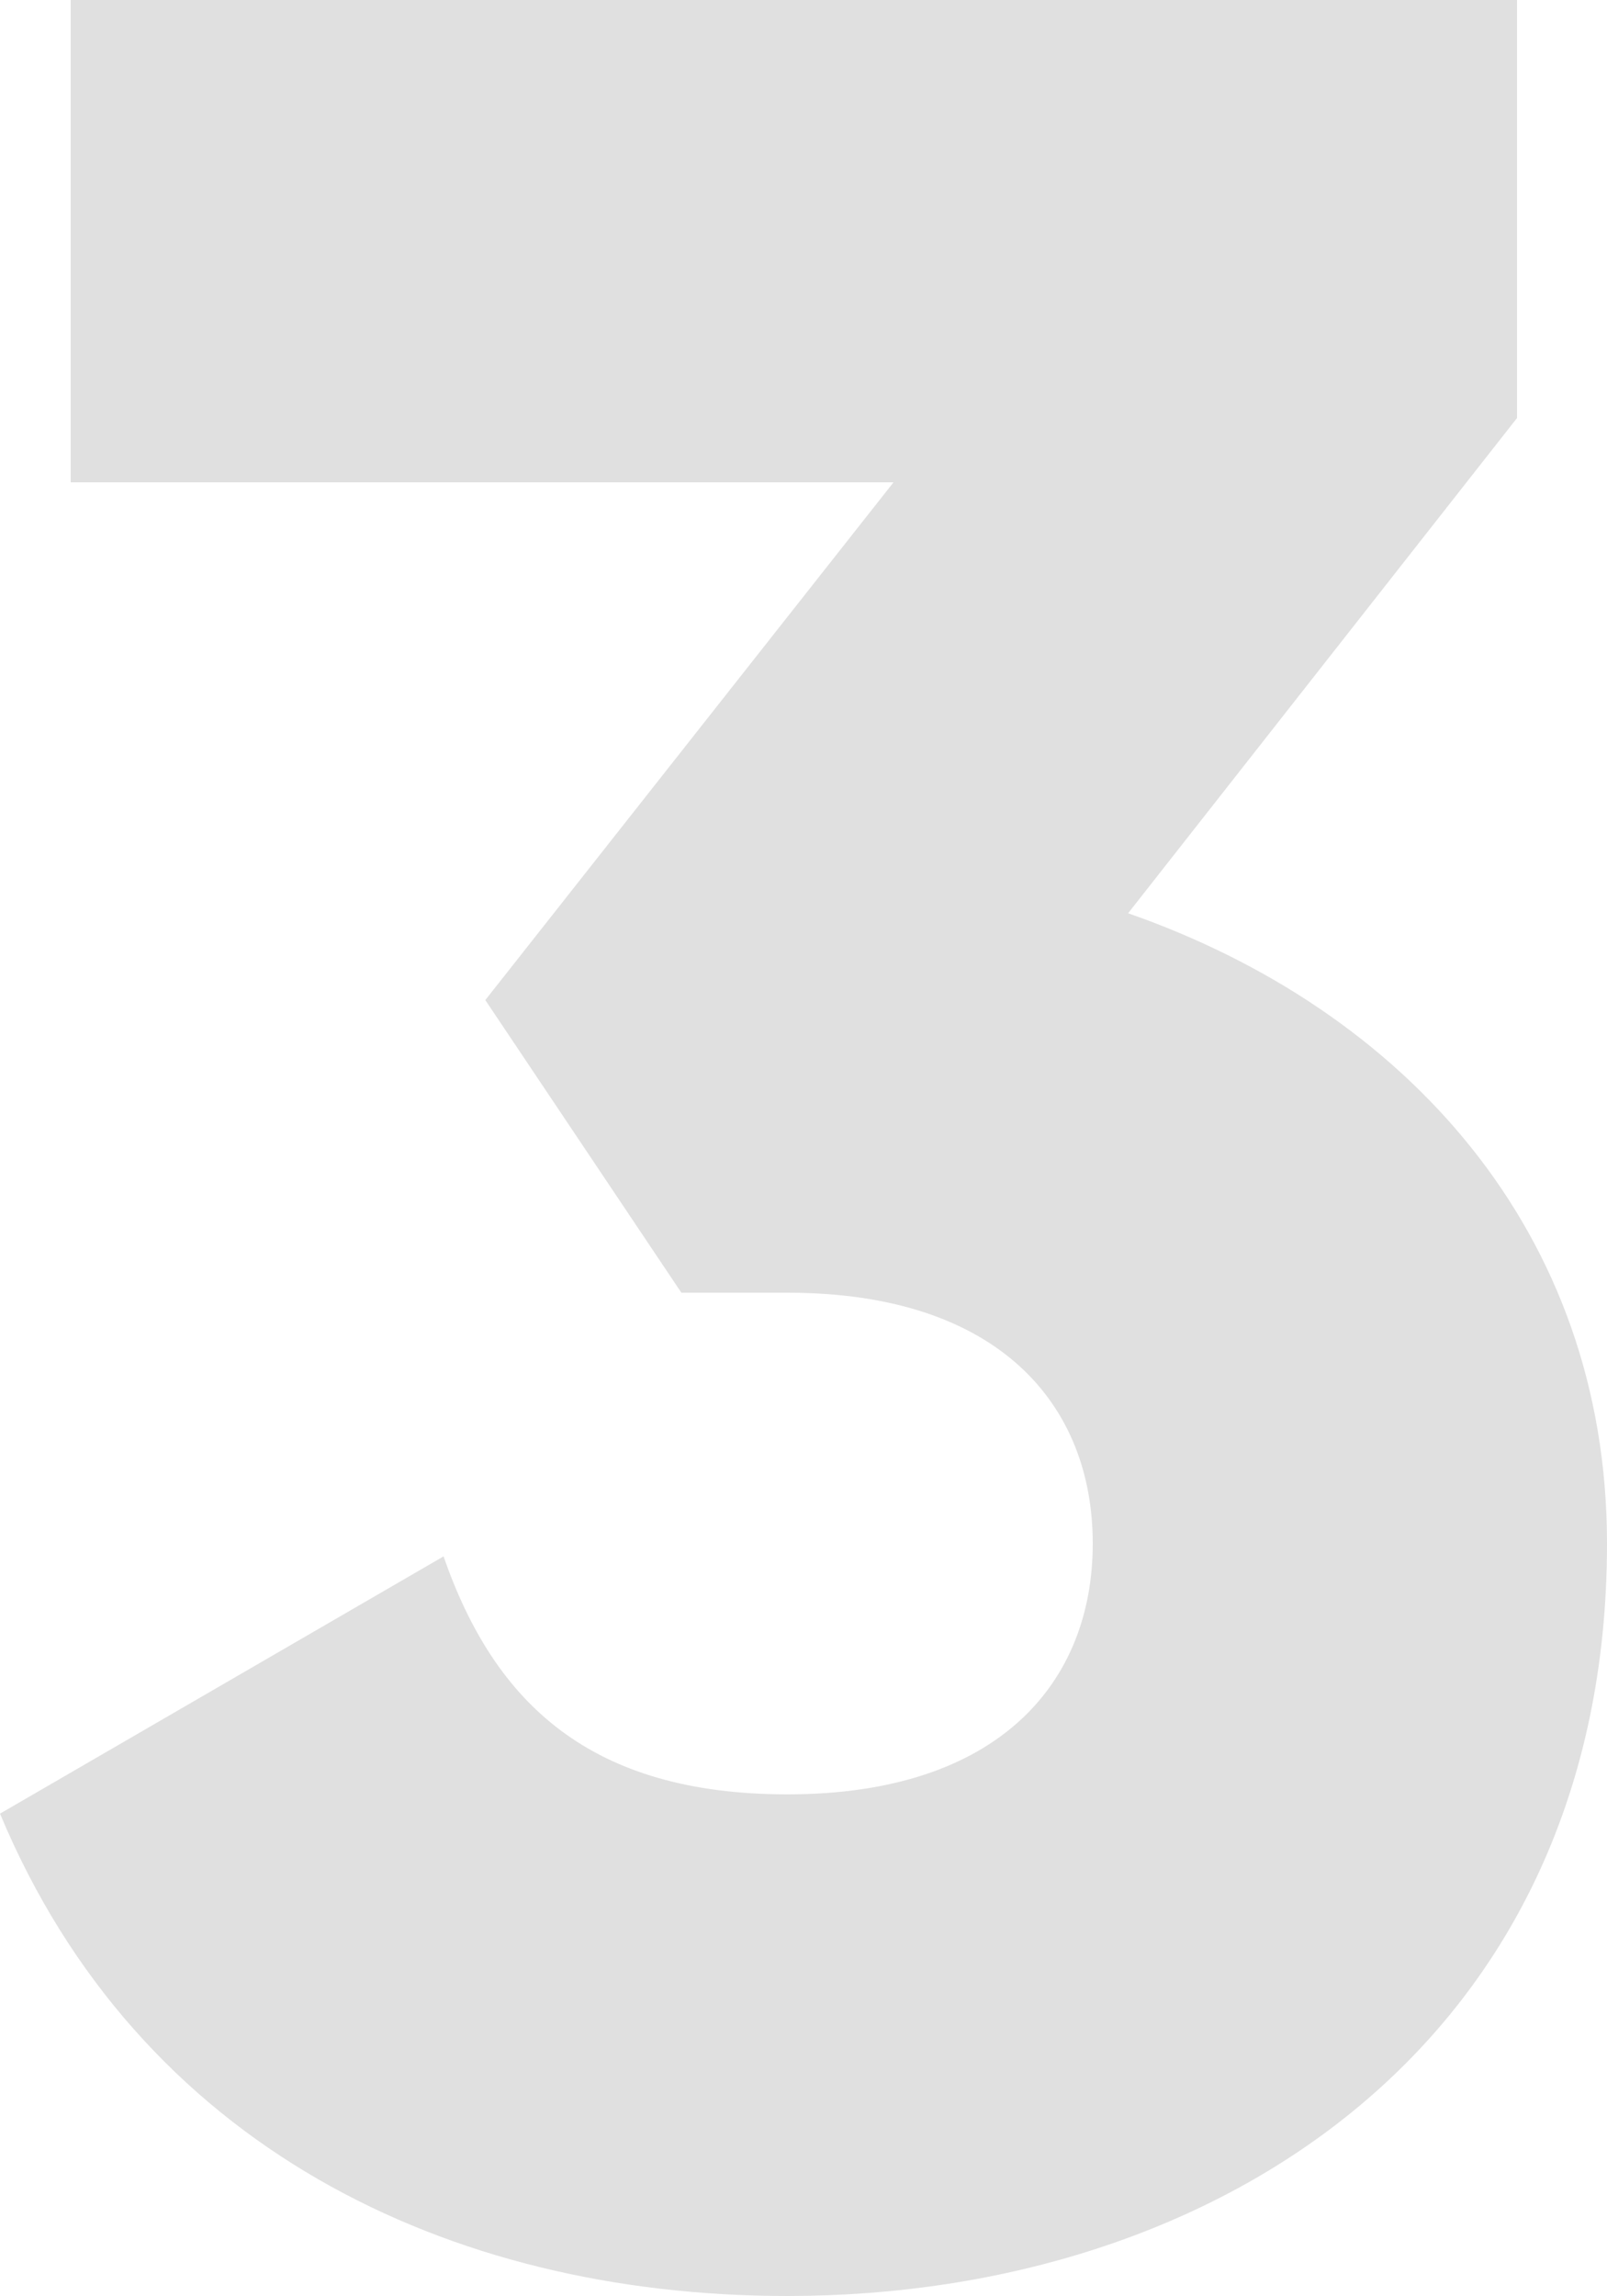 <?xml version="1.0" encoding="UTF-8"?><svg id="Layer_2" xmlns="http://www.w3.org/2000/svg" viewBox="0 0 45 64.26"><defs><style>.cls-1{fill:#e0e0e0;}</style></defs><g id="Layer_1-2"><path class="cls-1" d="M45,43.2c0,13.86-10.8,21.06-22.95,21.06-9.54,0-18.18-4.23-22.05-13.5l12.42-7.2c1.44,4.14,4.14,6.66,9.63,6.66,5.94,0,8.55-3.15,8.55-7.02s-2.61-7.02-8.55-7.02h-2.97l-5.49-8.19,11.43-14.49H1.98V0H42.48V11.7l-10.89,13.86c7.74,2.7,13.41,8.91,13.41,17.64Z"/></g></svg>